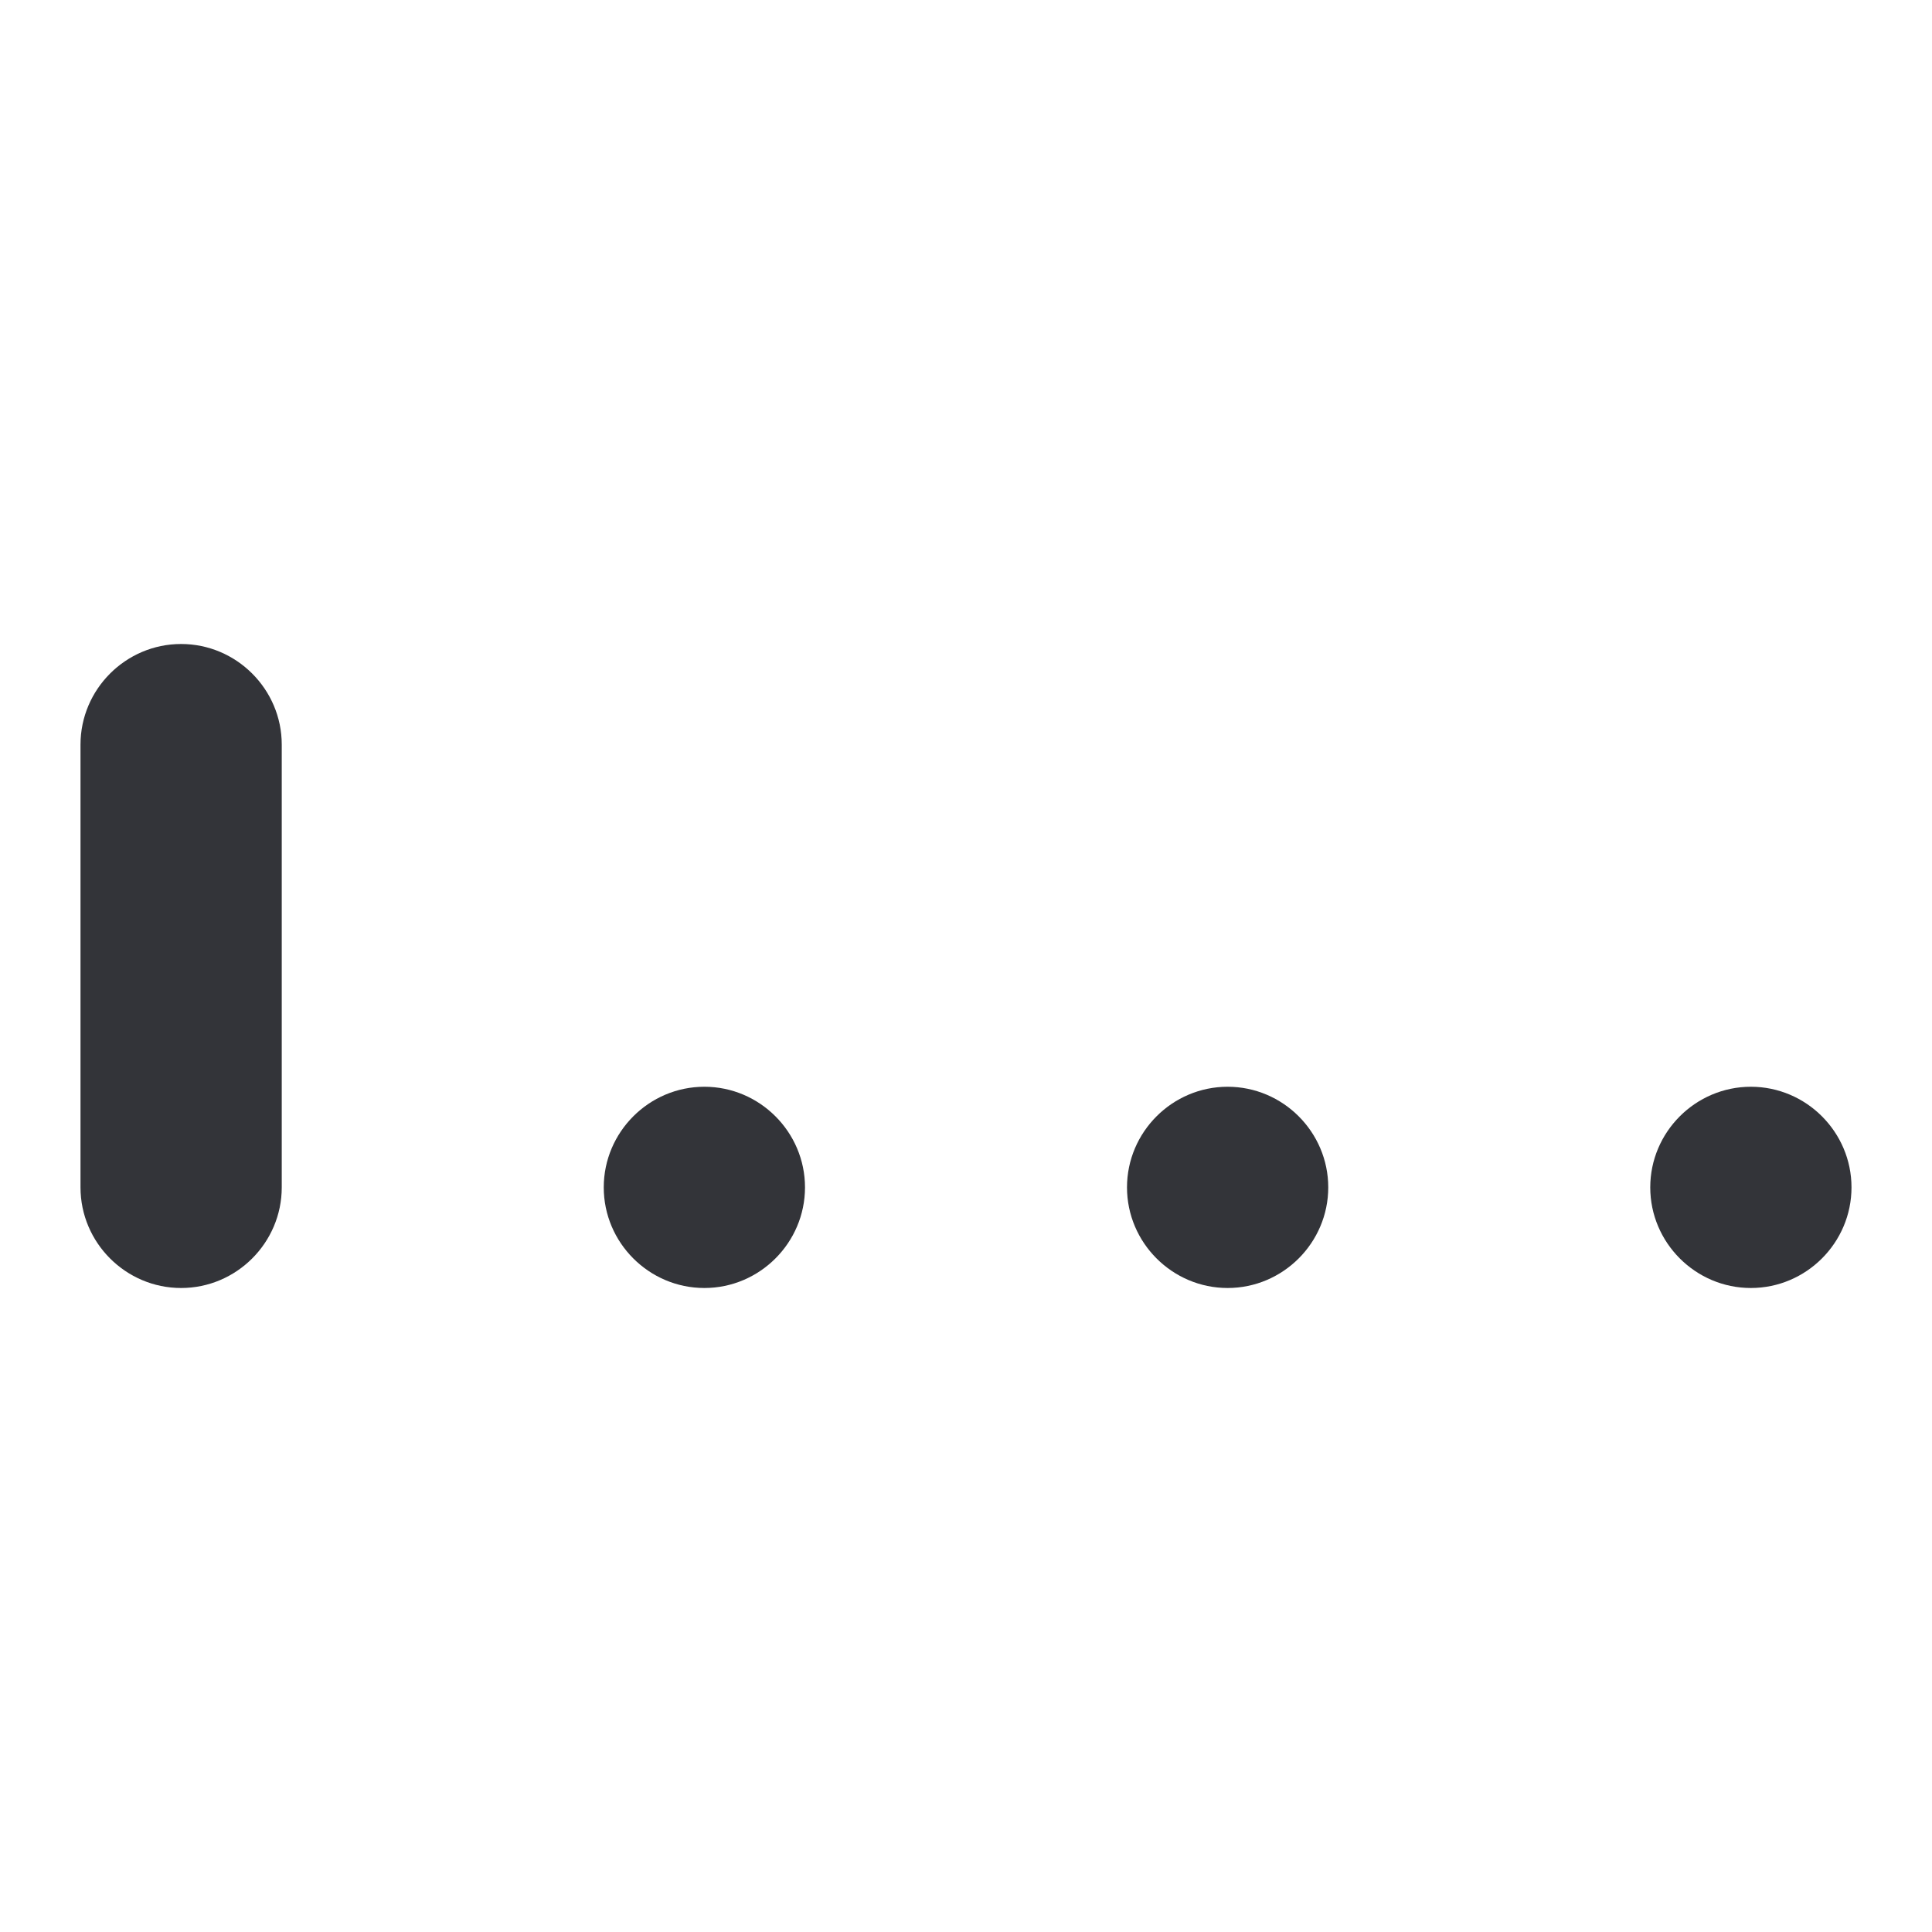 <?xml version="1.0" encoding="utf-8"?>
<!-- Generator: Adobe Illustrator 16.0.0, SVG Export Plug-In . SVG Version: 6.00 Build 0)  -->
<!DOCTYPE svg PUBLIC "-//W3C//DTD SVG 1.1//EN" "http://www.w3.org/Graphics/SVG/1.1/DTD/svg11.dtd">
<svg version="1.1" id="Layer_1" xmlns="http://www.w3.org/2000/svg" xmlns:xlink="http://www.w3.org/1999/xlink" x="0px" y="0px"
	 width="48px" height="48px" viewBox="0 0 48 48" enable-background="new 0 0 48 48" xml:space="preserve">
<g>
	<path fill="#333439" d="M43.5,27c-1.375,0-2.5,1.125-2.5,2.5s1.125,2.5,2.5,2.5s2.5-1.125,2.5-2.5S44.875,27,43.5,27z"/>
	<path fill="#333439" d="M30.5,27c-1.375,0-2.5,1.125-2.5,2.5s1.125,2.5,2.5,2.5s2.5-1.125,2.5-2.5S31.875,27,30.5,27z"/>
	<path fill="#333439" d="M17.5,27c-1.375,0-2.5,1.125-2.5,2.5s1.125,2.5,2.5,2.5s2.5-1.125,2.5-2.5S18.875,27,17.5,27z"/>
	<path fill="#333439" d="M4.5,16C3.125,16,2,17.125,2,18.5v11C2,30.875,3.125,32,4.5,32S7,30.875,7,29.5v-11
		C7,17.125,5.875,16,4.5,16z"/>
</g>
</svg>
